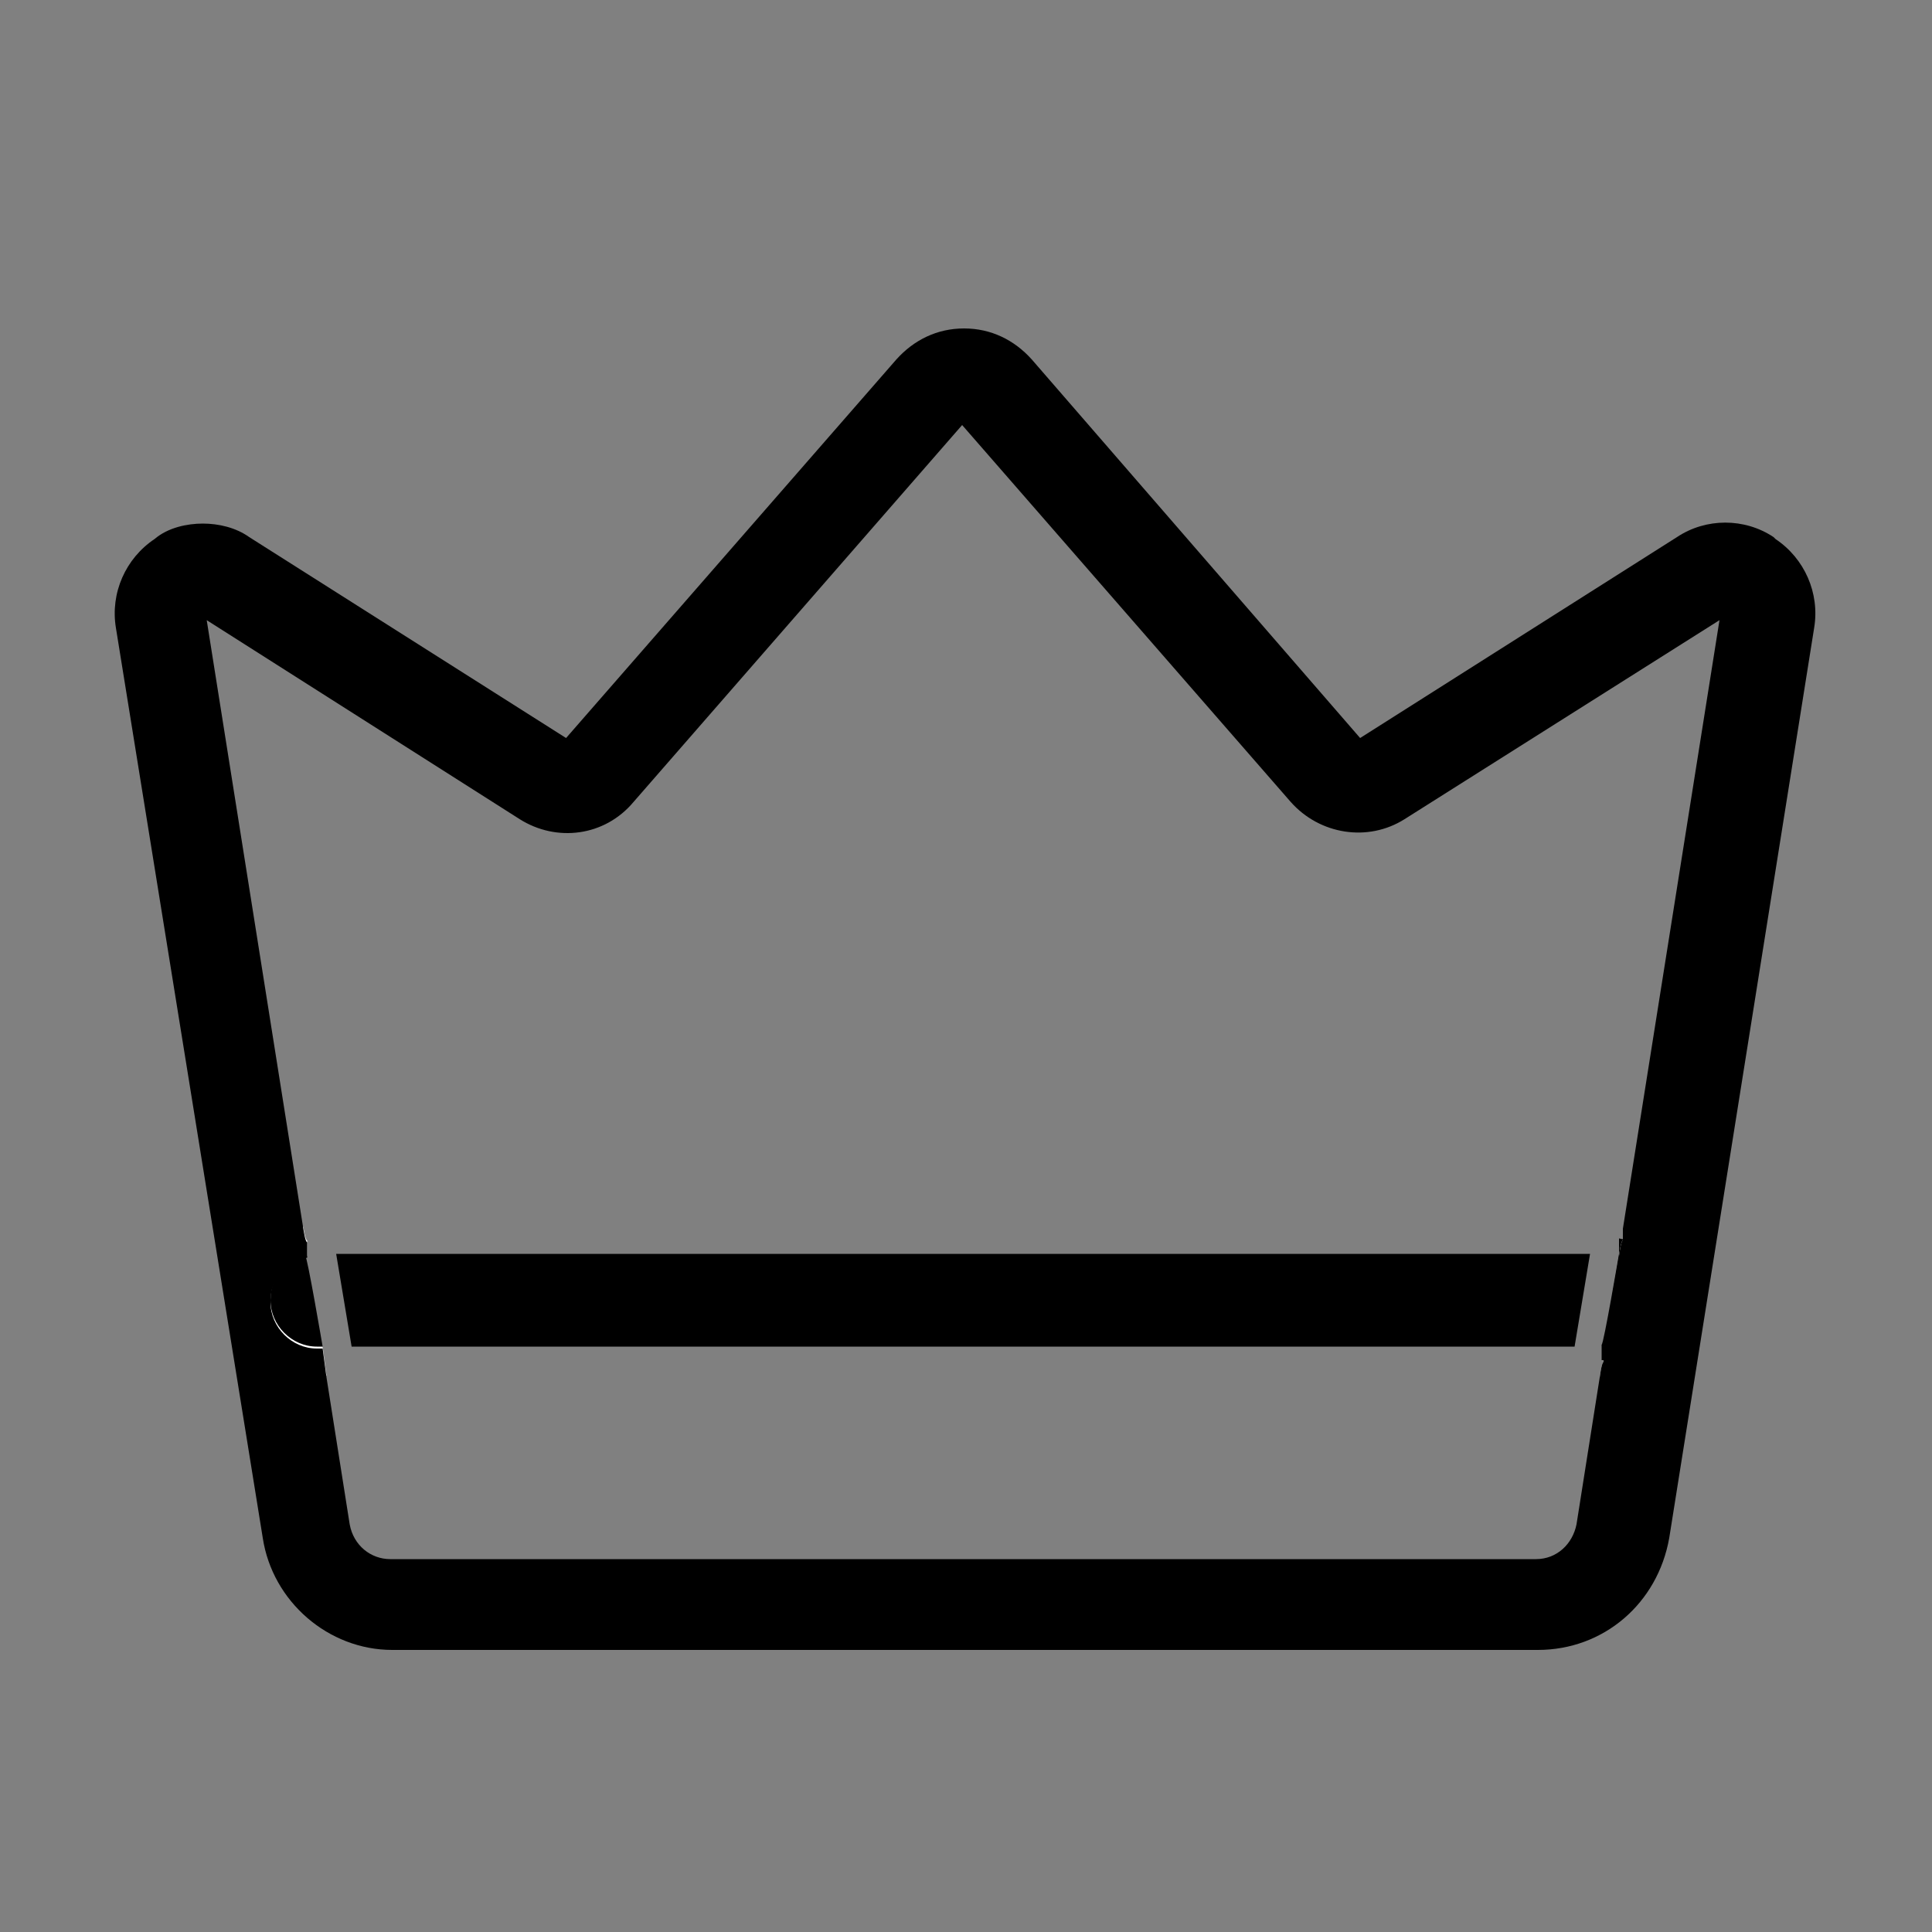 <?xml version="1.0" encoding="UTF-8"?>
<svg id="Layer_1" xmlns="http://www.w3.org/2000/svg" viewBox="0 0 100 100">
  <rect x="0" y="0" width="100" height="100" fill="#808080" stroke="none"/>
  <defs>
    <style>
      .cls-1 {
        fill: #fff;
      }

      .cls-2 {
        fill: currentColor;
        fill-rule: evenodd;
      }
    </style>
  </defs>
  <g>
    <path class="cls-2" d="M16.8,70.4h-.4c-1.7,0-3.1-1.4-3.1-3.1s1.1-2.8,2.5-3.1v.8c.1,0,.9,4.7.9,4.7v.8Z"/>
    <polygon class="cls-2" points="17.4 64.9 82.3 64.9 81.5 69.7 18.2 69.7 17.4 64.9"/>
    <path class="cls-2" d="M86.4,67.3c0,1.7-1.4,3.1-3.1,3.1h-.4v-.8c.1,0,.9-4.7.9-4.7v-.8c1.6.3,2.7,1.6,2.7,3.1Z"/>
    <path class="cls-1" d="M84,63.5v.7c-.1,0-.2.8-.2.8,1.1.2,1.9,1.2,1.9,2.3s-1.1,2.4-2.4,2.4h-.3v.8c-.1,0-.2.8-.2.8h.5c2.1,0,3.9-1.7,3.9-3.9s-1.4-3.5-3.2-3.8ZM16.7,69.7h-.3c-1.3,0-2.4-1.1-2.4-2.4s.8-2.1,1.9-2.3v-.8c-.1,0-.2-.7-.2-.7-1.8.3-3.2,1.9-3.2,3.8s1.7,3.9,3.9,3.9h.5l-.2-1.5Z"/>
  </g>
  <path class="cls-2" d="M91.8,27.8c-1.5-1-3.5-1-5,0l-16.4,10.4-17-19.6c-.9-1-2.1-1.6-3.5-1.6s-2.6.6-3.5,1.6l-17.1,19.6-16.4-10.4c-.7-.5-1.6-.7-2.4-.7s-1.8.2-2.5.8c-1.5,1-2.3,2.8-2,4.6l7.6,47.1c.5,3.3,3.4,5.8,6.7,5.8h59.3c3.4,0,6.2-2.4,6.8-5.8l7.5-47.1c.3-1.8-.5-3.6-2-4.6ZM84,63.5v.7c-.1,0-.2.8-.2.8l-.8,4.7v.8c-.1,0-.2.8-.2.8l-1.2,7.6c-.2,1-1,1.8-2.1,1.8H20.2c-1,0-1.9-.7-2.1-1.8l-1.2-7.6-.2-1.5h-.3c-1.3,0-2.4-1.1-2.4-2.4s.8-2.1,1.9-2.3v-.8c-.1,0-.2-.7-.2-.7l-5-31.5,16.2,10.3c1.9,1.2,4.4.9,5.9-.9l17-19.5,17,19.5c1.5,1.7,4,2.1,5.9.9l16.3-10.3-5,31.5Z"/>
</svg>
